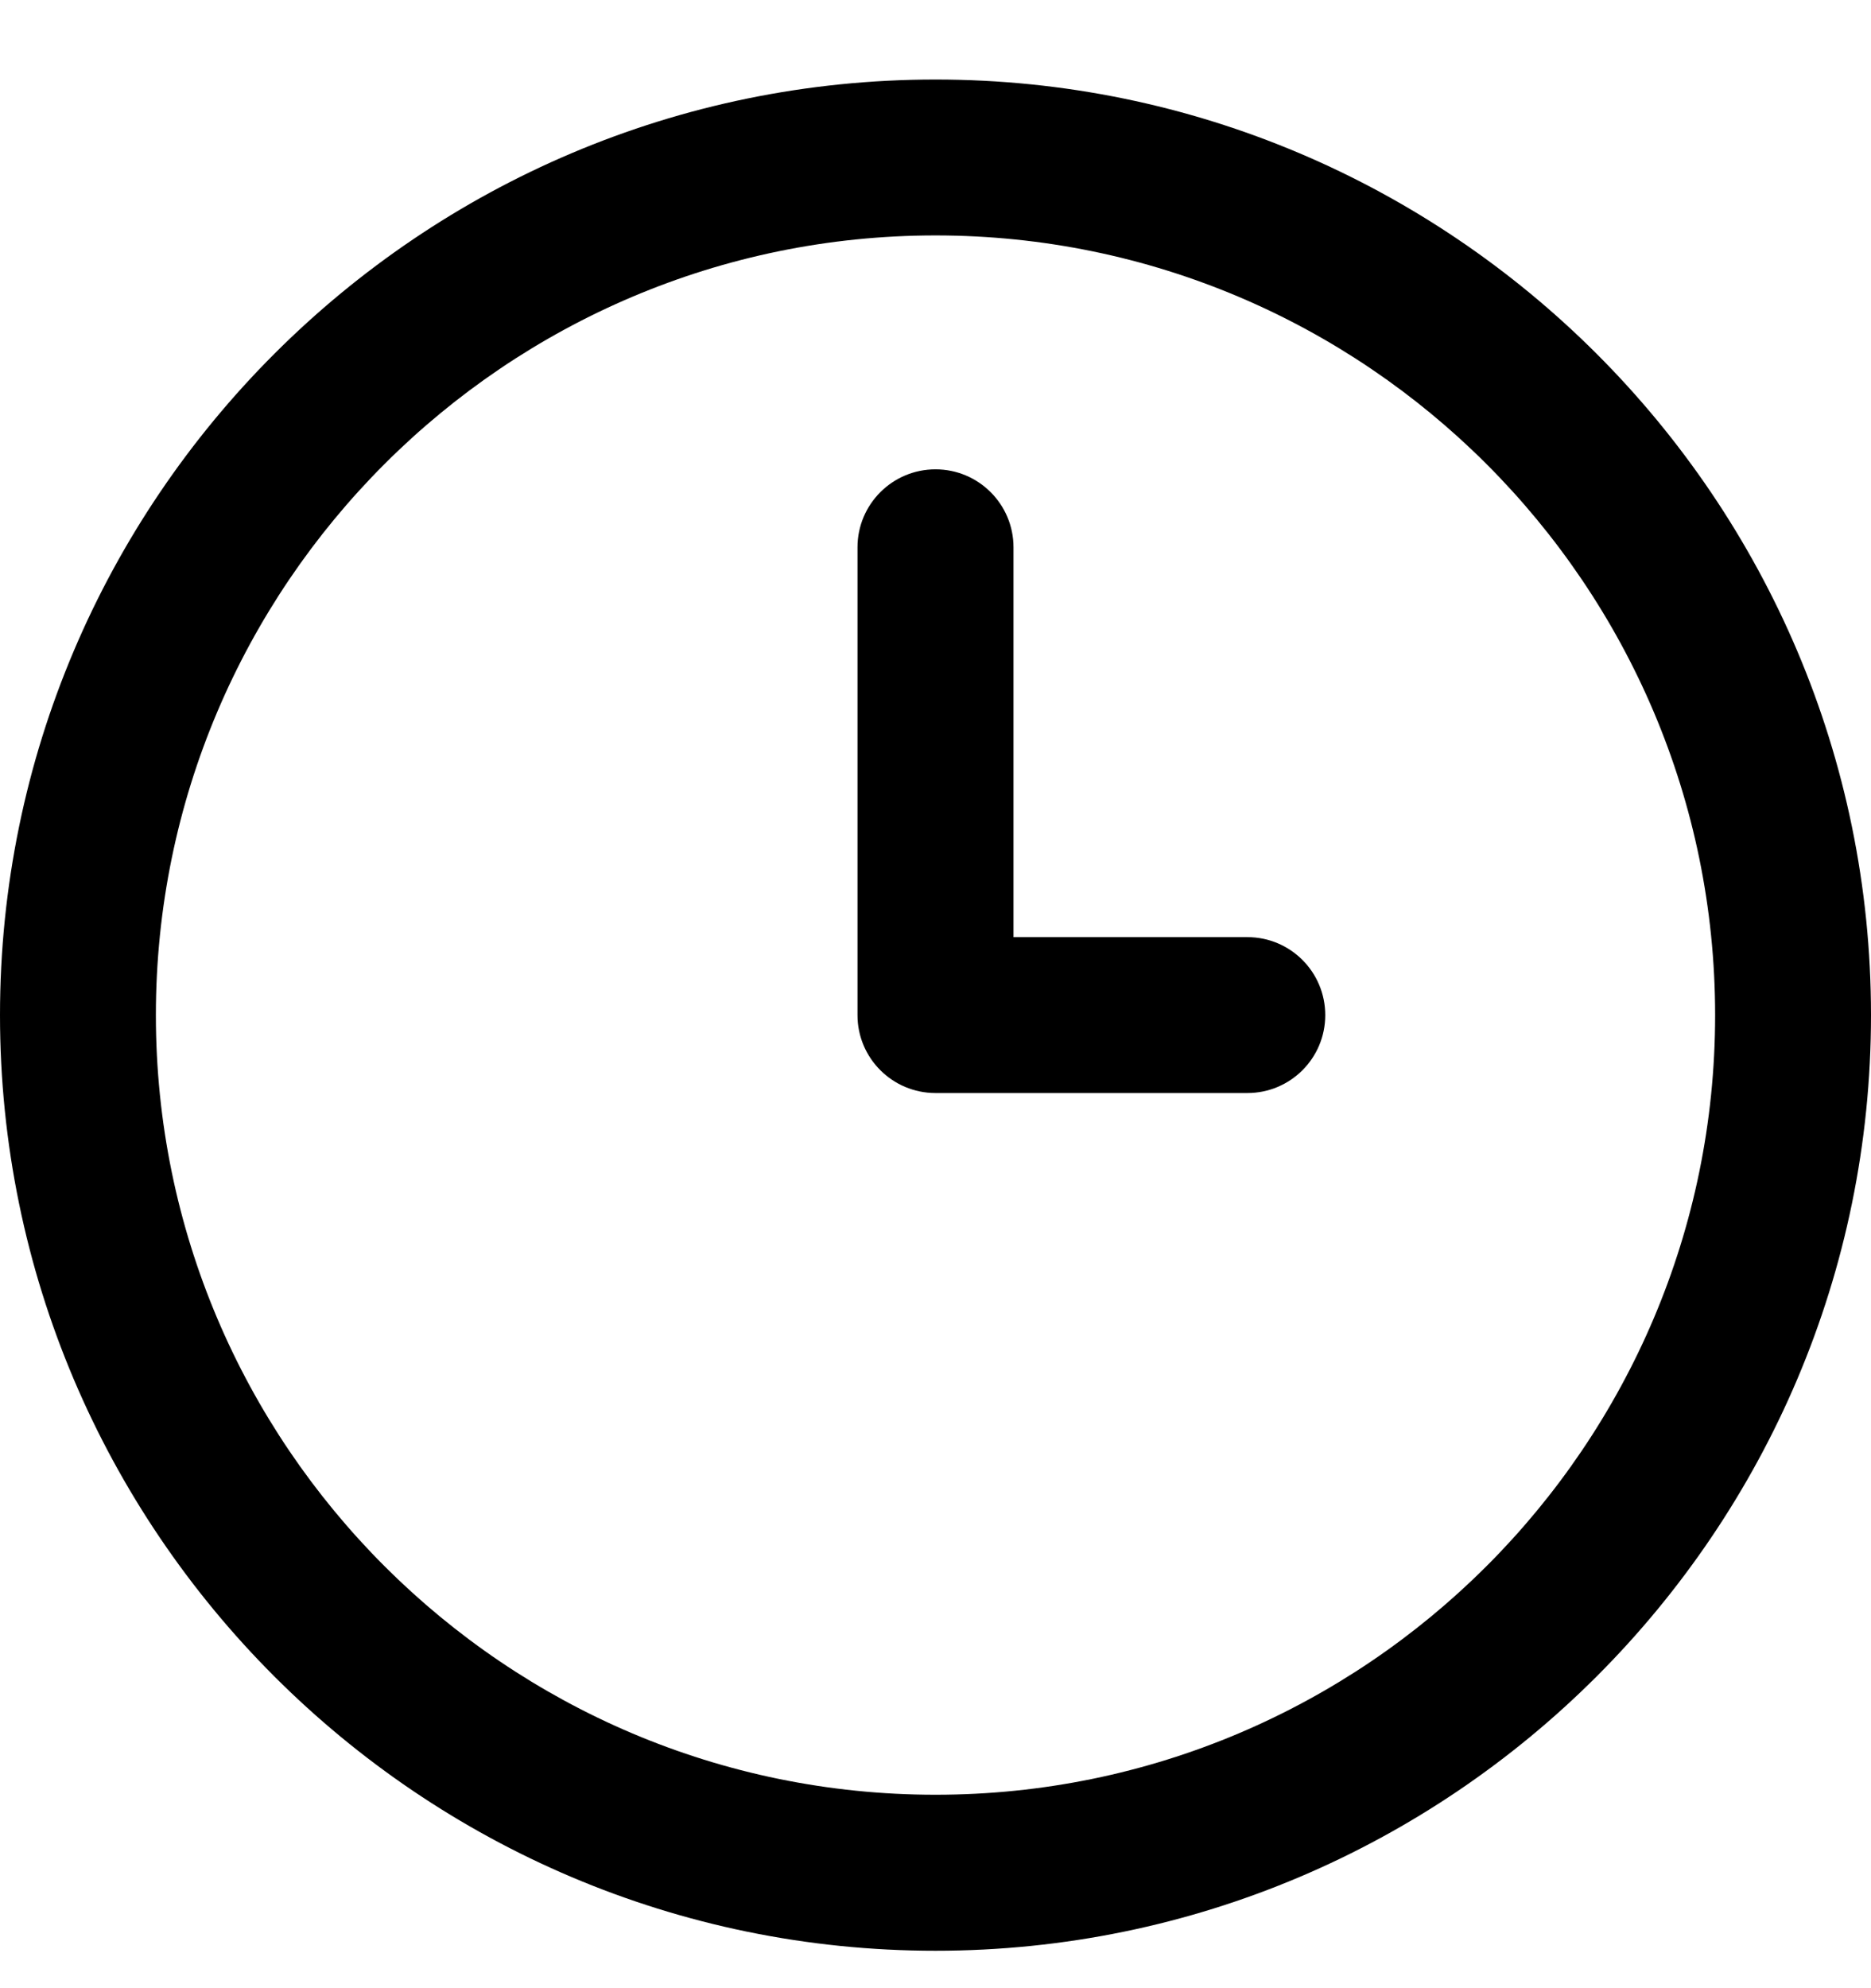 <svg width="16" height="17" viewBox="0 0 16 17" fill="none" xmlns="http://www.w3.org/2000/svg">
<g clip-path="url(#clip0_930_2388)">
<path d="M8 16.68C3.589 16.68 0 13.091 0 8.68C0 4.268 3.589 0.68 8 0.68C12.411 0.68 16 4.268 16 8.68C16 13.091 12.411 16.68 8 16.68ZM8 2.013C4.324 2.013 1.333 5.004 1.333 8.68C1.333 12.356 4.324 15.346 8 15.346C11.676 15.346 14.667 12.356 14.667 8.68C14.667 5.004 11.676 2.013 8 2.013ZM11.333 8.68C11.333 8.311 11.035 8.013 10.667 8.013H8.667V4.68C8.667 4.311 8.368 4.013 8 4.013C7.632 4.013 7.333 4.311 7.333 4.68V8.68C7.333 9.048 7.632 9.346 8 9.346H10.667C11.035 9.346 11.333 9.048 11.333 8.68Z" fill="black"/>
</g>
<defs>
<clipPath id="clip0_930_2388">
<rect width="16" height="16" fill="white" transform="translate(0 0.68)"/>
</clipPath>
</defs>
</svg>
